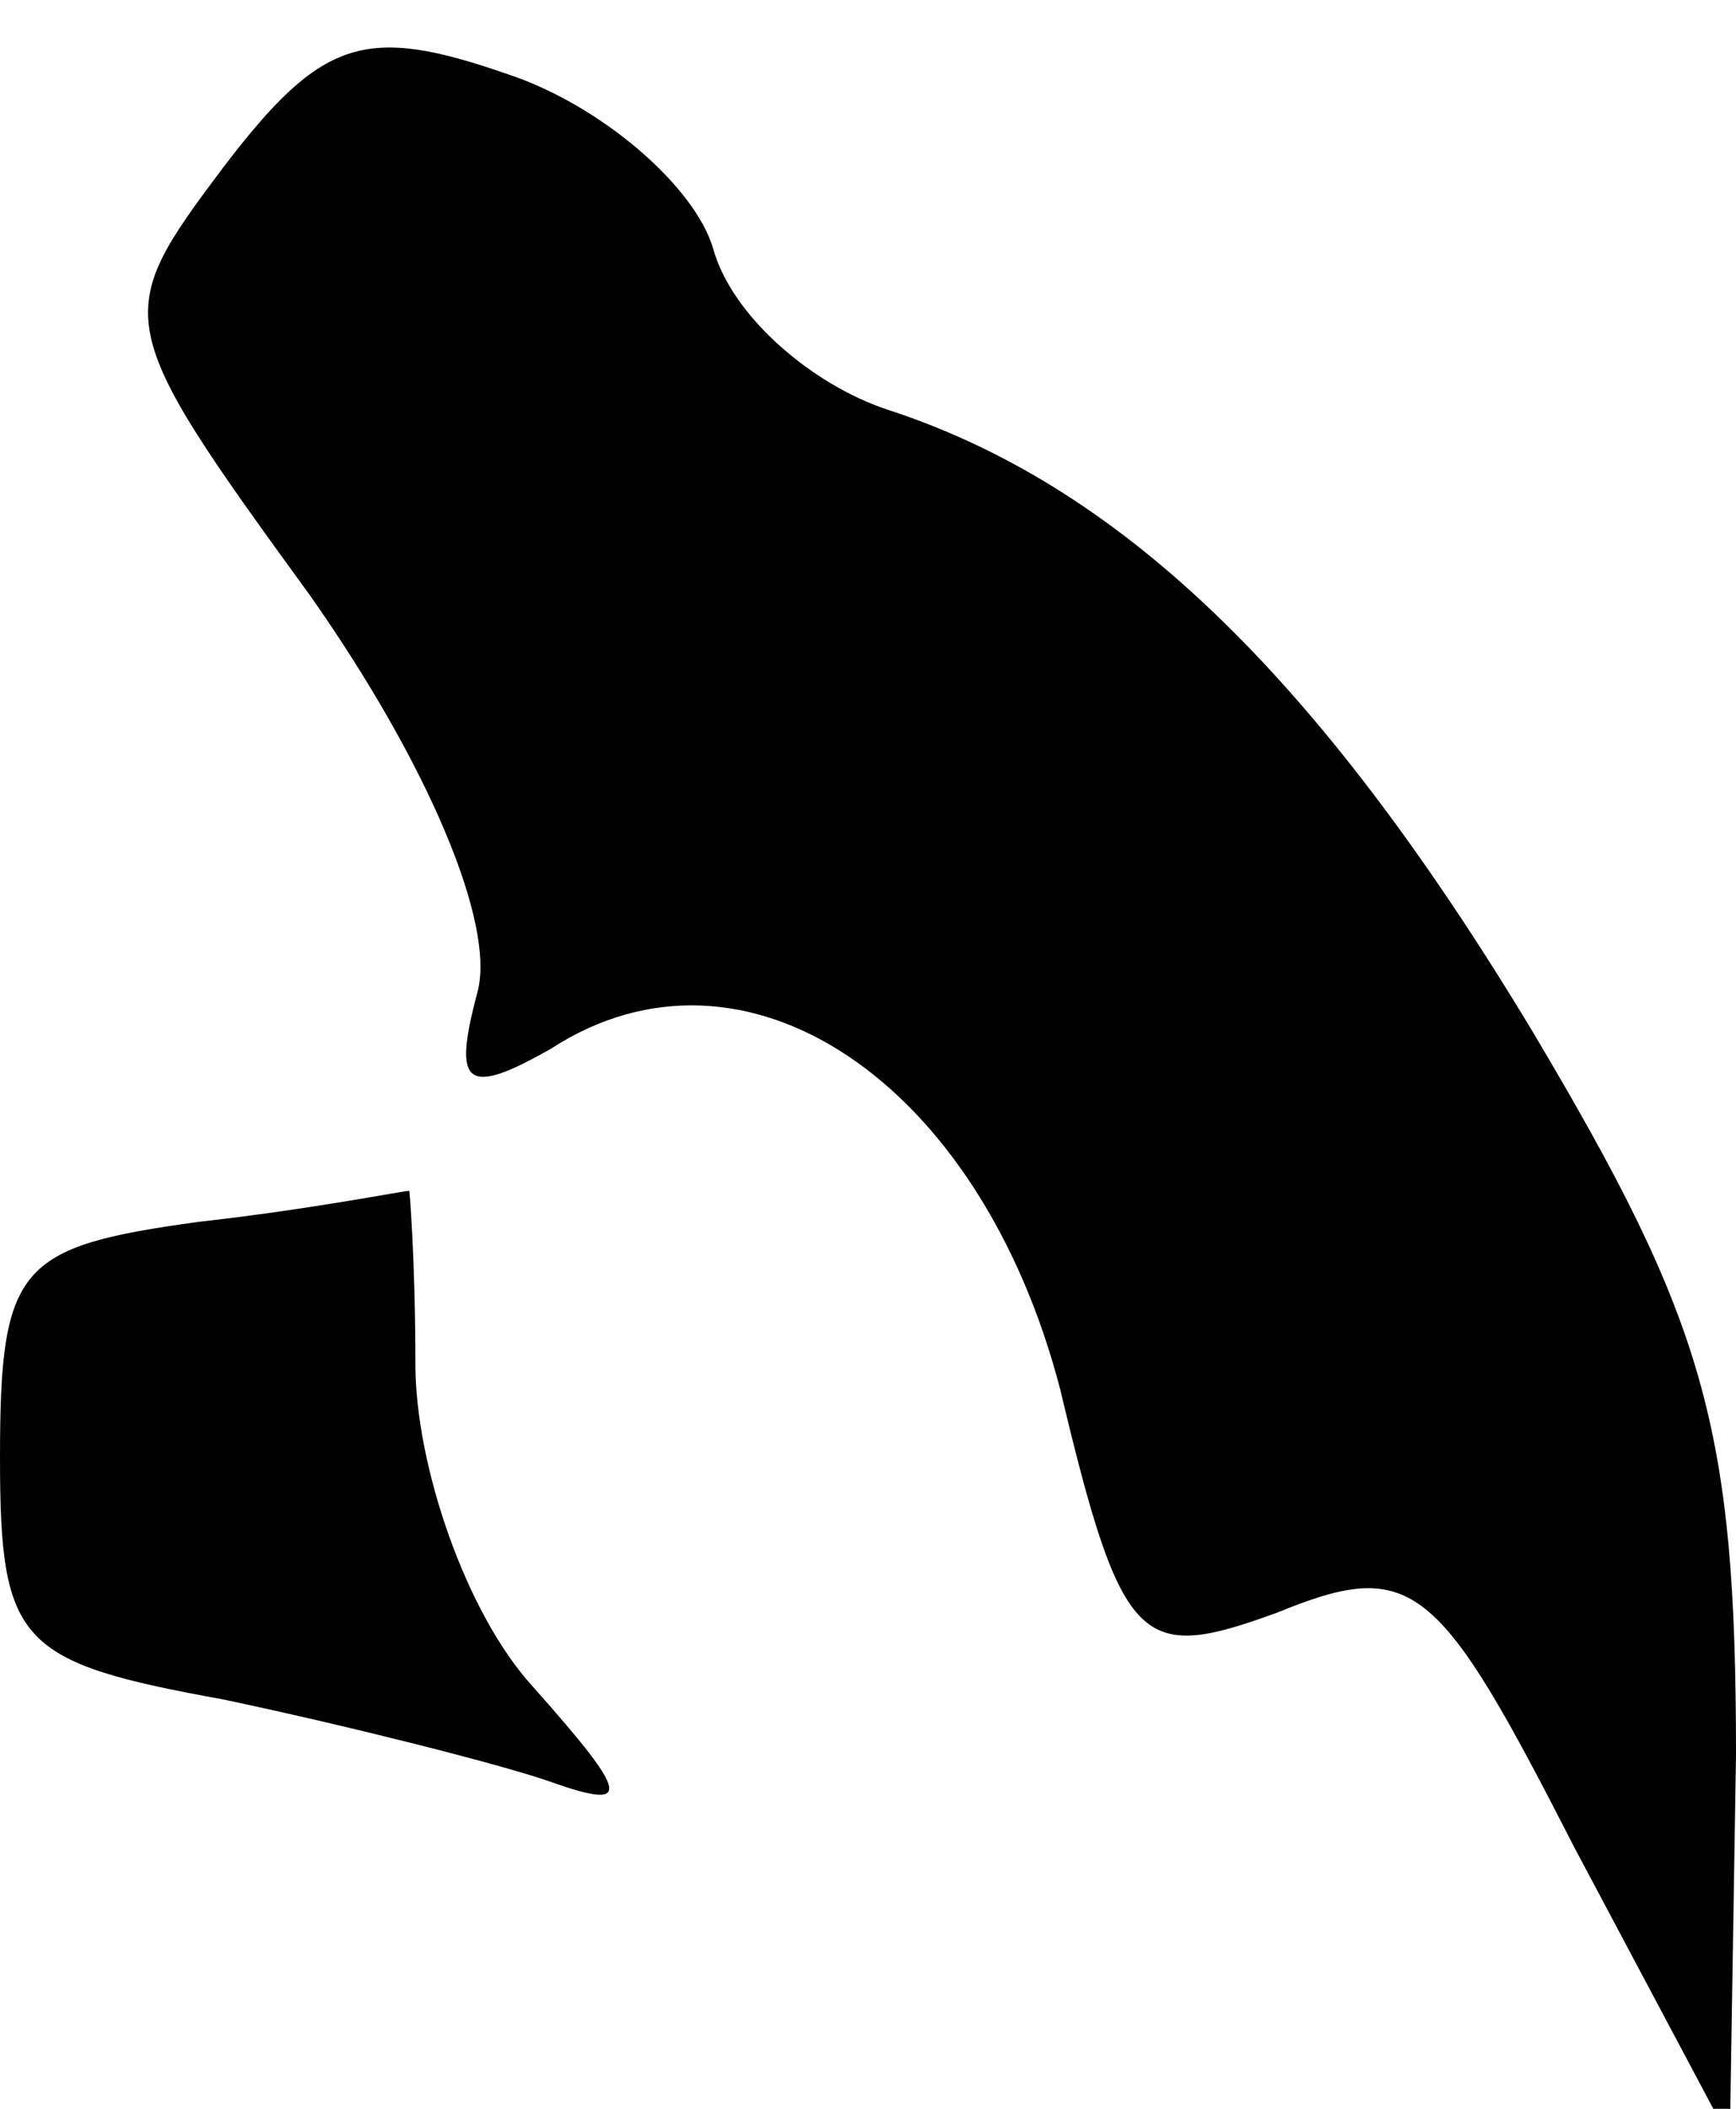 <?xml version="1.0" standalone="no"?>
<!DOCTYPE svg PUBLIC "-//W3C//DTD SVG 20010904//EN"
 "http://www.w3.org/TR/2001/REC-SVG-20010904/DTD/svg10.dtd">
<svg version="1.0" xmlns="http://www.w3.org/2000/svg"
 width="28pt" height="34pt" viewBox="0 0 28 34"
 preserveAspectRatio="xMidYMid meet">
<g transform="translate(0,34) scale(0.1,-0.1)"
fill="#000000" stroke="none">
<path fill="#000000" stroke="none" d="M36 313 c-18 -24 -18 -25 14 -69 19
-27 30 -53 27 -64 -4 -15 -2 -17 12 -9 31 20 69 -5 82 -55 10 -42 13 -44 35
-36 22 9 26 5 48 -38 l25 -47 1 62 c0 53 -5 70 -33 117 -35 58 -67 88 -104
100 -12 4 -25 15 -28 26 -3 10 -18 23 -33 28 -23 8 -30 6 -46 -15z"/>
<path fill="#000000" stroke="none" d="M32 143 c-29 -4 -32 -7 -32 -38 0 -30
3 -33 36 -39 19 -4 43 -10 52 -13 14 -5 14 -3 -2 15 -11 12 -19 36 -19 52 0
17 -1 29 -1 28 -1 0 -16 -3 -34 -5z"/>
</g>
</svg>

